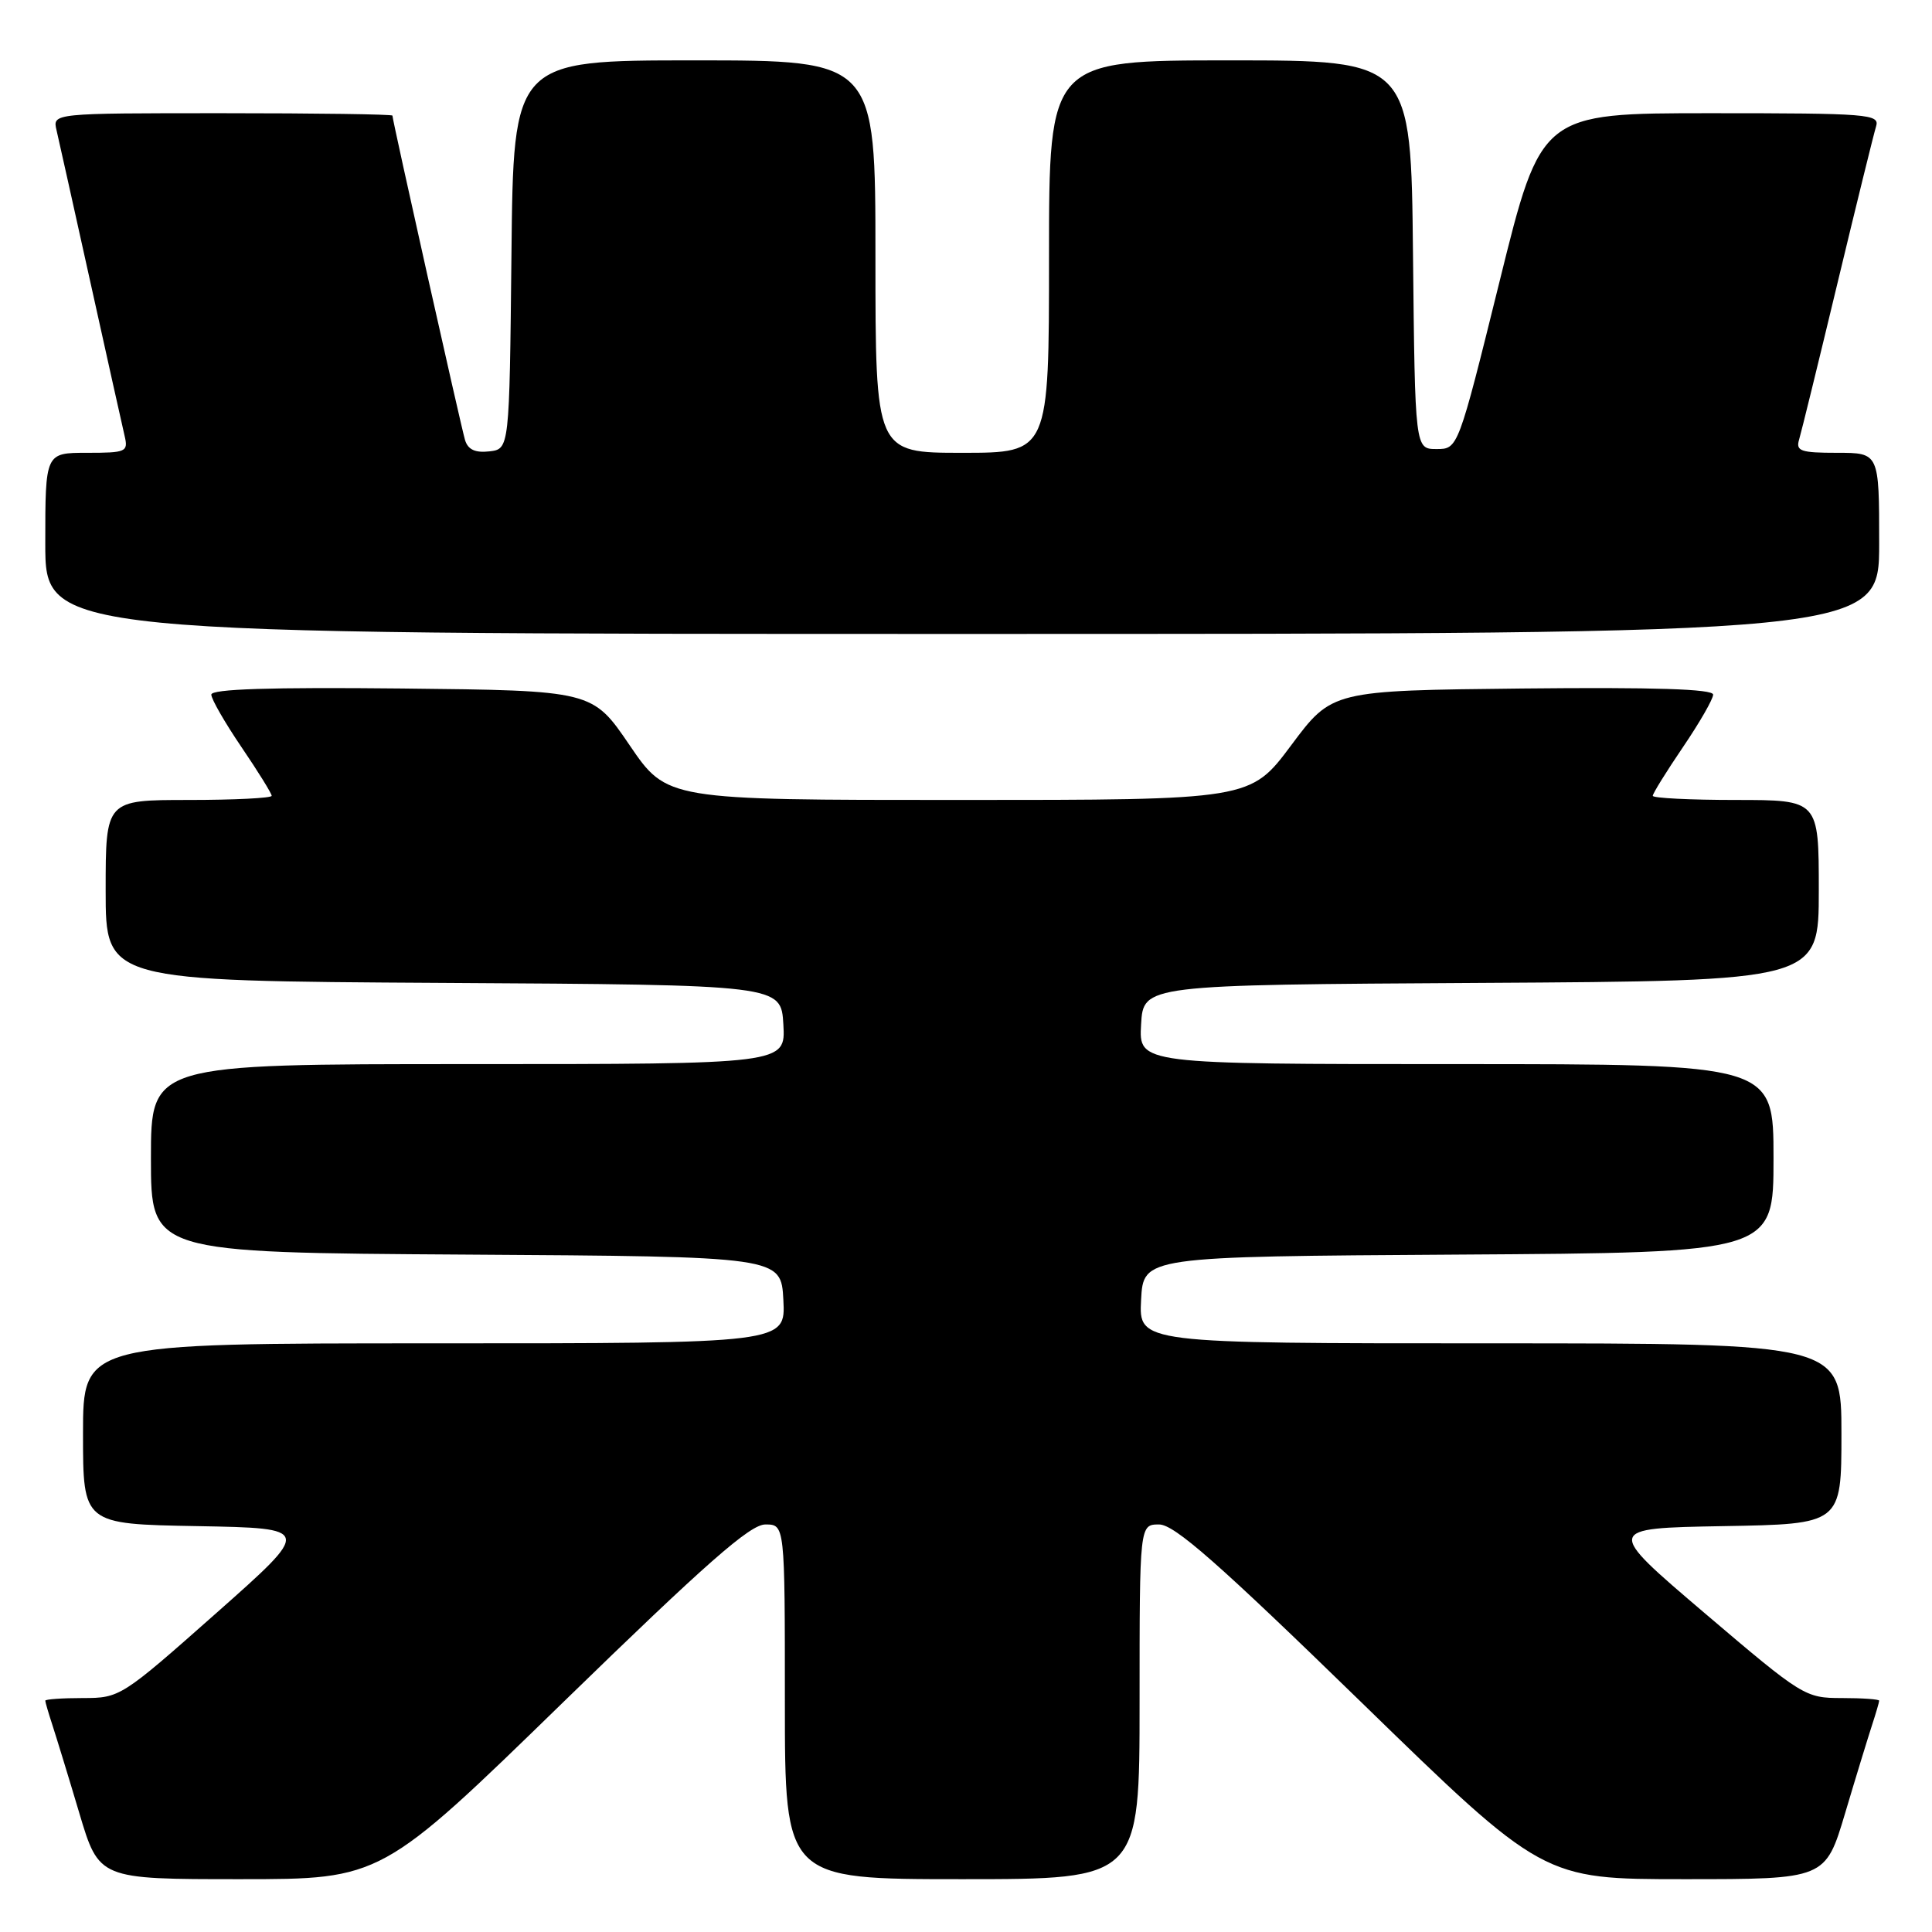 <?xml version="1.0" encoding="UTF-8" standalone="no"?>
<!DOCTYPE svg PUBLIC "-//W3C//DTD SVG 1.1//EN" "http://www.w3.org/Graphics/SVG/1.1/DTD/svg11.dtd" >
<svg xmlns="http://www.w3.org/2000/svg" xmlns:xlink="http://www.w3.org/1999/xlink" version="1.1" viewBox="0 0 256 256">
 <g >
 <path fill="currentColor"
d=" M 74.68 225.50 C 93.57 207.12 99.39 202.00 101.41 202.00 C 104.00 202.00 104.00 202.00 104.00 225.50 C 104.00 249.00 104.00 249.00 127.50 249.00 C 151.00 249.00 151.00 249.00 151.00 225.50 C 151.00 202.00 151.00 202.00 153.59 202.00 C 155.61 202.00 161.43 207.12 180.32 225.50 C 204.46 249.00 204.46 249.00 223.17 249.00 C 241.88 249.00 241.88 249.00 244.49 240.25 C 245.92 235.44 247.53 230.20 248.05 228.60 C 248.57 227.01 249.00 225.54 249.00 225.35 C 249.00 225.16 246.77 225.00 244.05 225.00 C 239.19 225.00 238.85 224.79 225.88 213.75 C 212.67 202.50 212.67 202.50 228.33 202.22 C 244.00 201.95 244.00 201.95 244.00 189.97 C 244.00 178.00 244.00 178.00 197.45 178.00 C 150.90 178.00 150.90 178.00 151.20 172.25 C 151.50 166.50 151.50 166.50 193.25 166.24 C 235.00 165.98 235.00 165.98 235.00 153.49 C 235.00 141.00 235.00 141.00 192.95 141.00 C 150.90 141.00 150.90 141.00 151.20 135.75 C 151.50 130.50 151.50 130.50 196.25 130.24 C 241.00 129.98 241.00 129.98 241.00 117.99 C 241.00 106.00 241.00 106.00 230.00 106.00 C 223.95 106.00 219.00 105.75 219.00 105.45 C 219.00 105.14 220.80 102.24 223.00 99.00 C 225.20 95.76 227.00 92.63 227.00 92.04 C 227.00 91.30 219.21 91.05 201.75 91.23 C 176.50 91.50 176.50 91.50 171.09 98.75 C 165.68 106.00 165.68 106.00 127.02 106.00 C 88.37 106.00 88.37 106.00 83.43 98.75 C 78.50 91.50 78.50 91.50 53.25 91.23 C 35.79 91.05 28.00 91.30 28.00 92.04 C 28.00 92.63 29.80 95.76 32.00 99.00 C 34.20 102.24 36.00 105.14 36.00 105.45 C 36.00 105.75 31.05 106.00 25.00 106.00 C 14.00 106.00 14.00 106.00 14.00 117.99 C 14.00 129.98 14.00 129.98 58.75 130.24 C 103.50 130.50 103.50 130.50 103.80 135.75 C 104.10 141.00 104.10 141.00 62.05 141.00 C 20.00 141.00 20.00 141.00 20.00 153.49 C 20.00 165.98 20.00 165.98 61.75 166.24 C 103.50 166.50 103.50 166.50 103.80 172.25 C 104.10 178.00 104.10 178.00 57.55 178.00 C 11.00 178.00 11.00 178.00 11.00 189.97 C 11.00 201.95 11.00 201.95 26.18 202.22 C 41.35 202.50 41.35 202.50 28.65 213.75 C 16.09 224.87 15.89 225.00 10.97 225.00 C 8.24 225.00 6.00 225.16 6.00 225.35 C 6.00 225.54 6.43 227.01 6.95 228.60 C 7.47 230.20 9.08 235.44 10.51 240.25 C 13.12 249.00 13.12 249.00 31.83 249.00 C 50.54 249.00 50.54 249.00 74.68 225.50 Z  M 249.00 72.00 C 249.00 60.00 249.00 60.00 243.43 60.00 C 238.60 60.00 237.93 59.77 238.39 58.25 C 238.68 57.29 240.97 47.95 243.48 37.50 C 245.99 27.05 248.29 17.71 248.59 16.75 C 249.10 15.12 247.61 15.00 226.67 15.00 C 204.21 15.00 204.21 15.00 198.71 37.25 C 193.20 59.50 193.20 59.50 190.35 59.50 C 187.50 59.50 187.50 59.50 187.23 33.75 C 186.97 8.00 186.97 8.00 162.98 8.00 C 139.00 8.00 139.00 8.00 139.00 34.00 C 139.00 60.00 139.00 60.00 127.50 60.00 C 116.00 60.00 116.00 60.00 116.00 34.00 C 116.00 8.00 116.00 8.00 92.02 8.00 C 68.03 8.00 68.03 8.00 67.77 33.75 C 67.50 59.50 67.50 59.50 64.84 59.81 C 62.96 60.02 62.01 59.58 61.62 58.31 C 61.09 56.54 52.00 15.94 52.00 15.32 C 52.00 15.14 41.87 15.00 29.48 15.00 C 6.96 15.00 6.96 15.00 7.49 17.25 C 7.78 18.49 9.81 27.60 12.00 37.50 C 14.19 47.40 16.22 56.51 16.51 57.75 C 17.01 59.88 16.73 60.00 11.52 60.00 C 6.00 60.00 6.00 60.00 6.00 72.00 C 6.00 84.00 6.00 84.00 127.50 84.00 C 249.00 84.00 249.00 84.00 249.00 72.00 Z "/>
</g>
</svg>